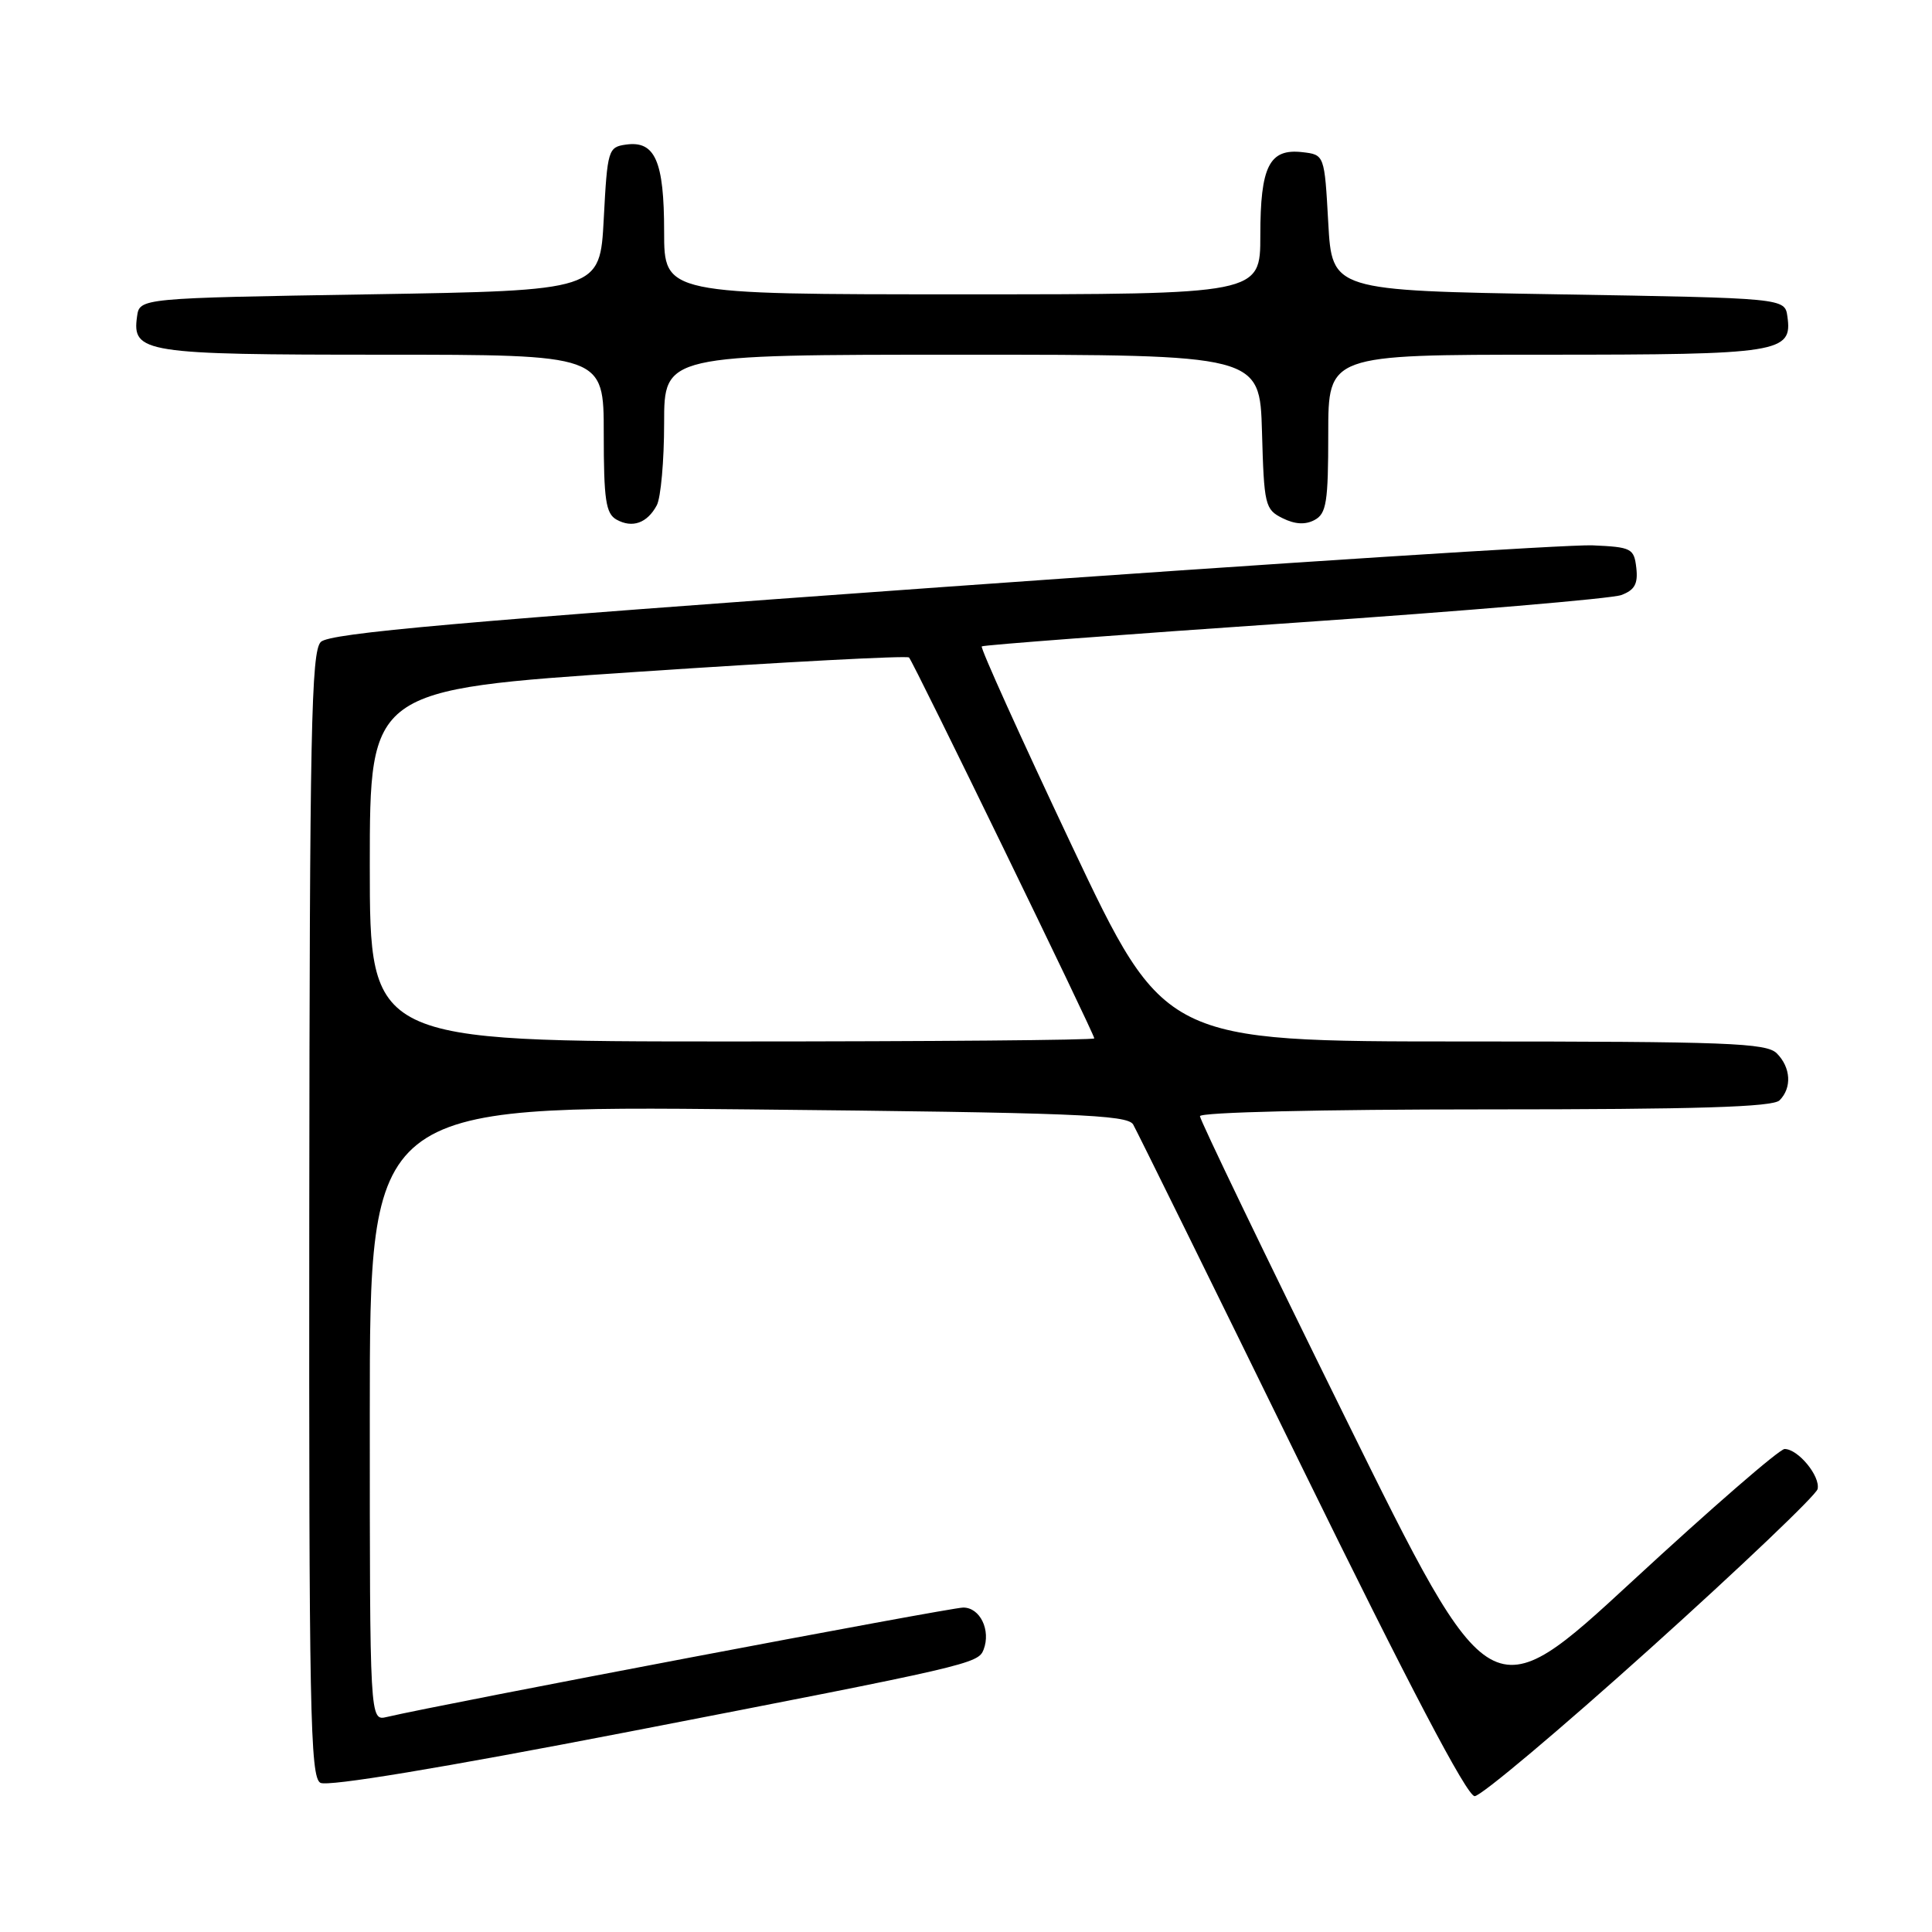 <?xml version="1.0" encoding="UTF-8" standalone="no"?>
<!DOCTYPE svg PUBLIC "-//W3C//DTD SVG 1.1//EN" "http://www.w3.org/Graphics/SVG/1.1/DTD/svg11.dtd" >
<svg xmlns="http://www.w3.org/2000/svg" xmlns:xlink="http://www.w3.org/1999/xlink" version="1.1" viewBox="0 0 256 256">
 <g >
 <path fill="currentColor"
d=" M 218.71 218.39 C 230.70 207.60 240.65 198.11 240.84 197.31 C 241.23 195.61 238.26 192.00 236.47 192.00 C 235.79 192.00 226.75 199.85 216.37 209.44 C 197.50 226.87 197.50 226.87 178.25 187.84 C 167.66 166.37 159.00 148.40 159.00 147.90 C 159.00 147.38 175.06 147.00 196.80 147.00 C 224.87 147.00 234.91 146.69 235.80 145.80 C 237.46 144.14 237.30 141.44 235.43 139.57 C 234.05 138.20 228.91 138.00 194.08 138.00 C 154.30 138.00 154.30 138.00 141.99 111.99 C 135.23 97.68 129.87 85.83 130.09 85.65 C 130.32 85.47 148.95 84.06 171.50 82.52 C 194.05 80.97 213.54 79.32 214.82 78.85 C 216.60 78.19 217.06 77.37 216.82 75.25 C 216.52 72.66 216.19 72.49 211.00 72.26 C 207.97 72.13 169.16 74.62 124.74 77.80 C 60.64 82.39 43.68 83.89 42.51 85.06 C 41.24 86.33 41.03 96.75 40.98 160.96 C 40.93 226.63 41.10 235.48 42.45 236.23 C 43.41 236.77 58.49 234.27 83.24 229.48 C 128.47 220.71 129.61 220.45 130.33 218.59 C 131.32 216.01 129.86 213.00 127.63 213.01 C 125.86 213.02 58.42 225.82 51.25 227.51 C 49.00 228.04 49.00 228.04 49.00 187.27 C 49.00 146.50 49.00 146.50 99.14 147.00 C 142.30 147.43 149.40 147.71 150.15 149.00 C 150.62 149.82 160.66 170.19 172.44 194.25 C 186.71 223.38 194.39 238.00 195.40 238.00 C 196.24 238.00 206.73 229.17 218.71 218.39 Z  M 87.03 66.95 C 87.56 65.95 88.00 61.05 88.00 56.07 C 88.00 47.00 88.00 47.00 127.47 47.00 C 166.93 47.00 166.93 47.00 167.22 57.22 C 167.49 66.93 167.62 67.51 169.94 68.66 C 171.59 69.48 172.96 69.56 174.19 68.90 C 175.76 68.06 176.00 66.55 176.00 57.46 C 176.00 47.00 176.00 47.00 204.81 47.00 C 235.90 47.00 237.52 46.74 236.84 41.94 C 236.50 39.50 236.50 39.50 206.50 39.00 C 176.50 38.50 176.50 38.50 176.00 29.50 C 175.50 20.50 175.50 20.50 172.55 20.16 C 168.19 19.67 167.00 22.03 167.00 31.19 C 167.00 39.00 167.00 39.00 127.50 39.00 C 88.00 39.00 88.00 39.00 88.00 30.69 C 88.00 21.34 86.80 18.61 82.94 19.16 C 80.59 19.49 80.48 19.85 80.00 29.00 C 79.50 38.50 79.50 38.50 49.00 39.00 C 18.50 39.50 18.50 39.50 18.16 41.94 C 17.48 46.75 19.06 47.00 50.69 47.00 C 80.00 47.00 80.00 47.00 80.00 57.45 C 80.00 66.22 80.27 68.05 81.69 68.85 C 83.79 70.02 85.76 69.32 87.03 66.95 Z  M 49.00 114.70 C 49.00 91.39 49.00 91.39 84.49 89.02 C 104.00 87.71 120.19 86.86 120.45 87.12 C 121.02 87.69 145.00 136.99 145.00 137.59 C 145.00 137.82 123.40 138.00 97.00 138.00 C 49.00 138.00 49.00 138.00 49.00 114.70 Z "/>
</g>
</svg>